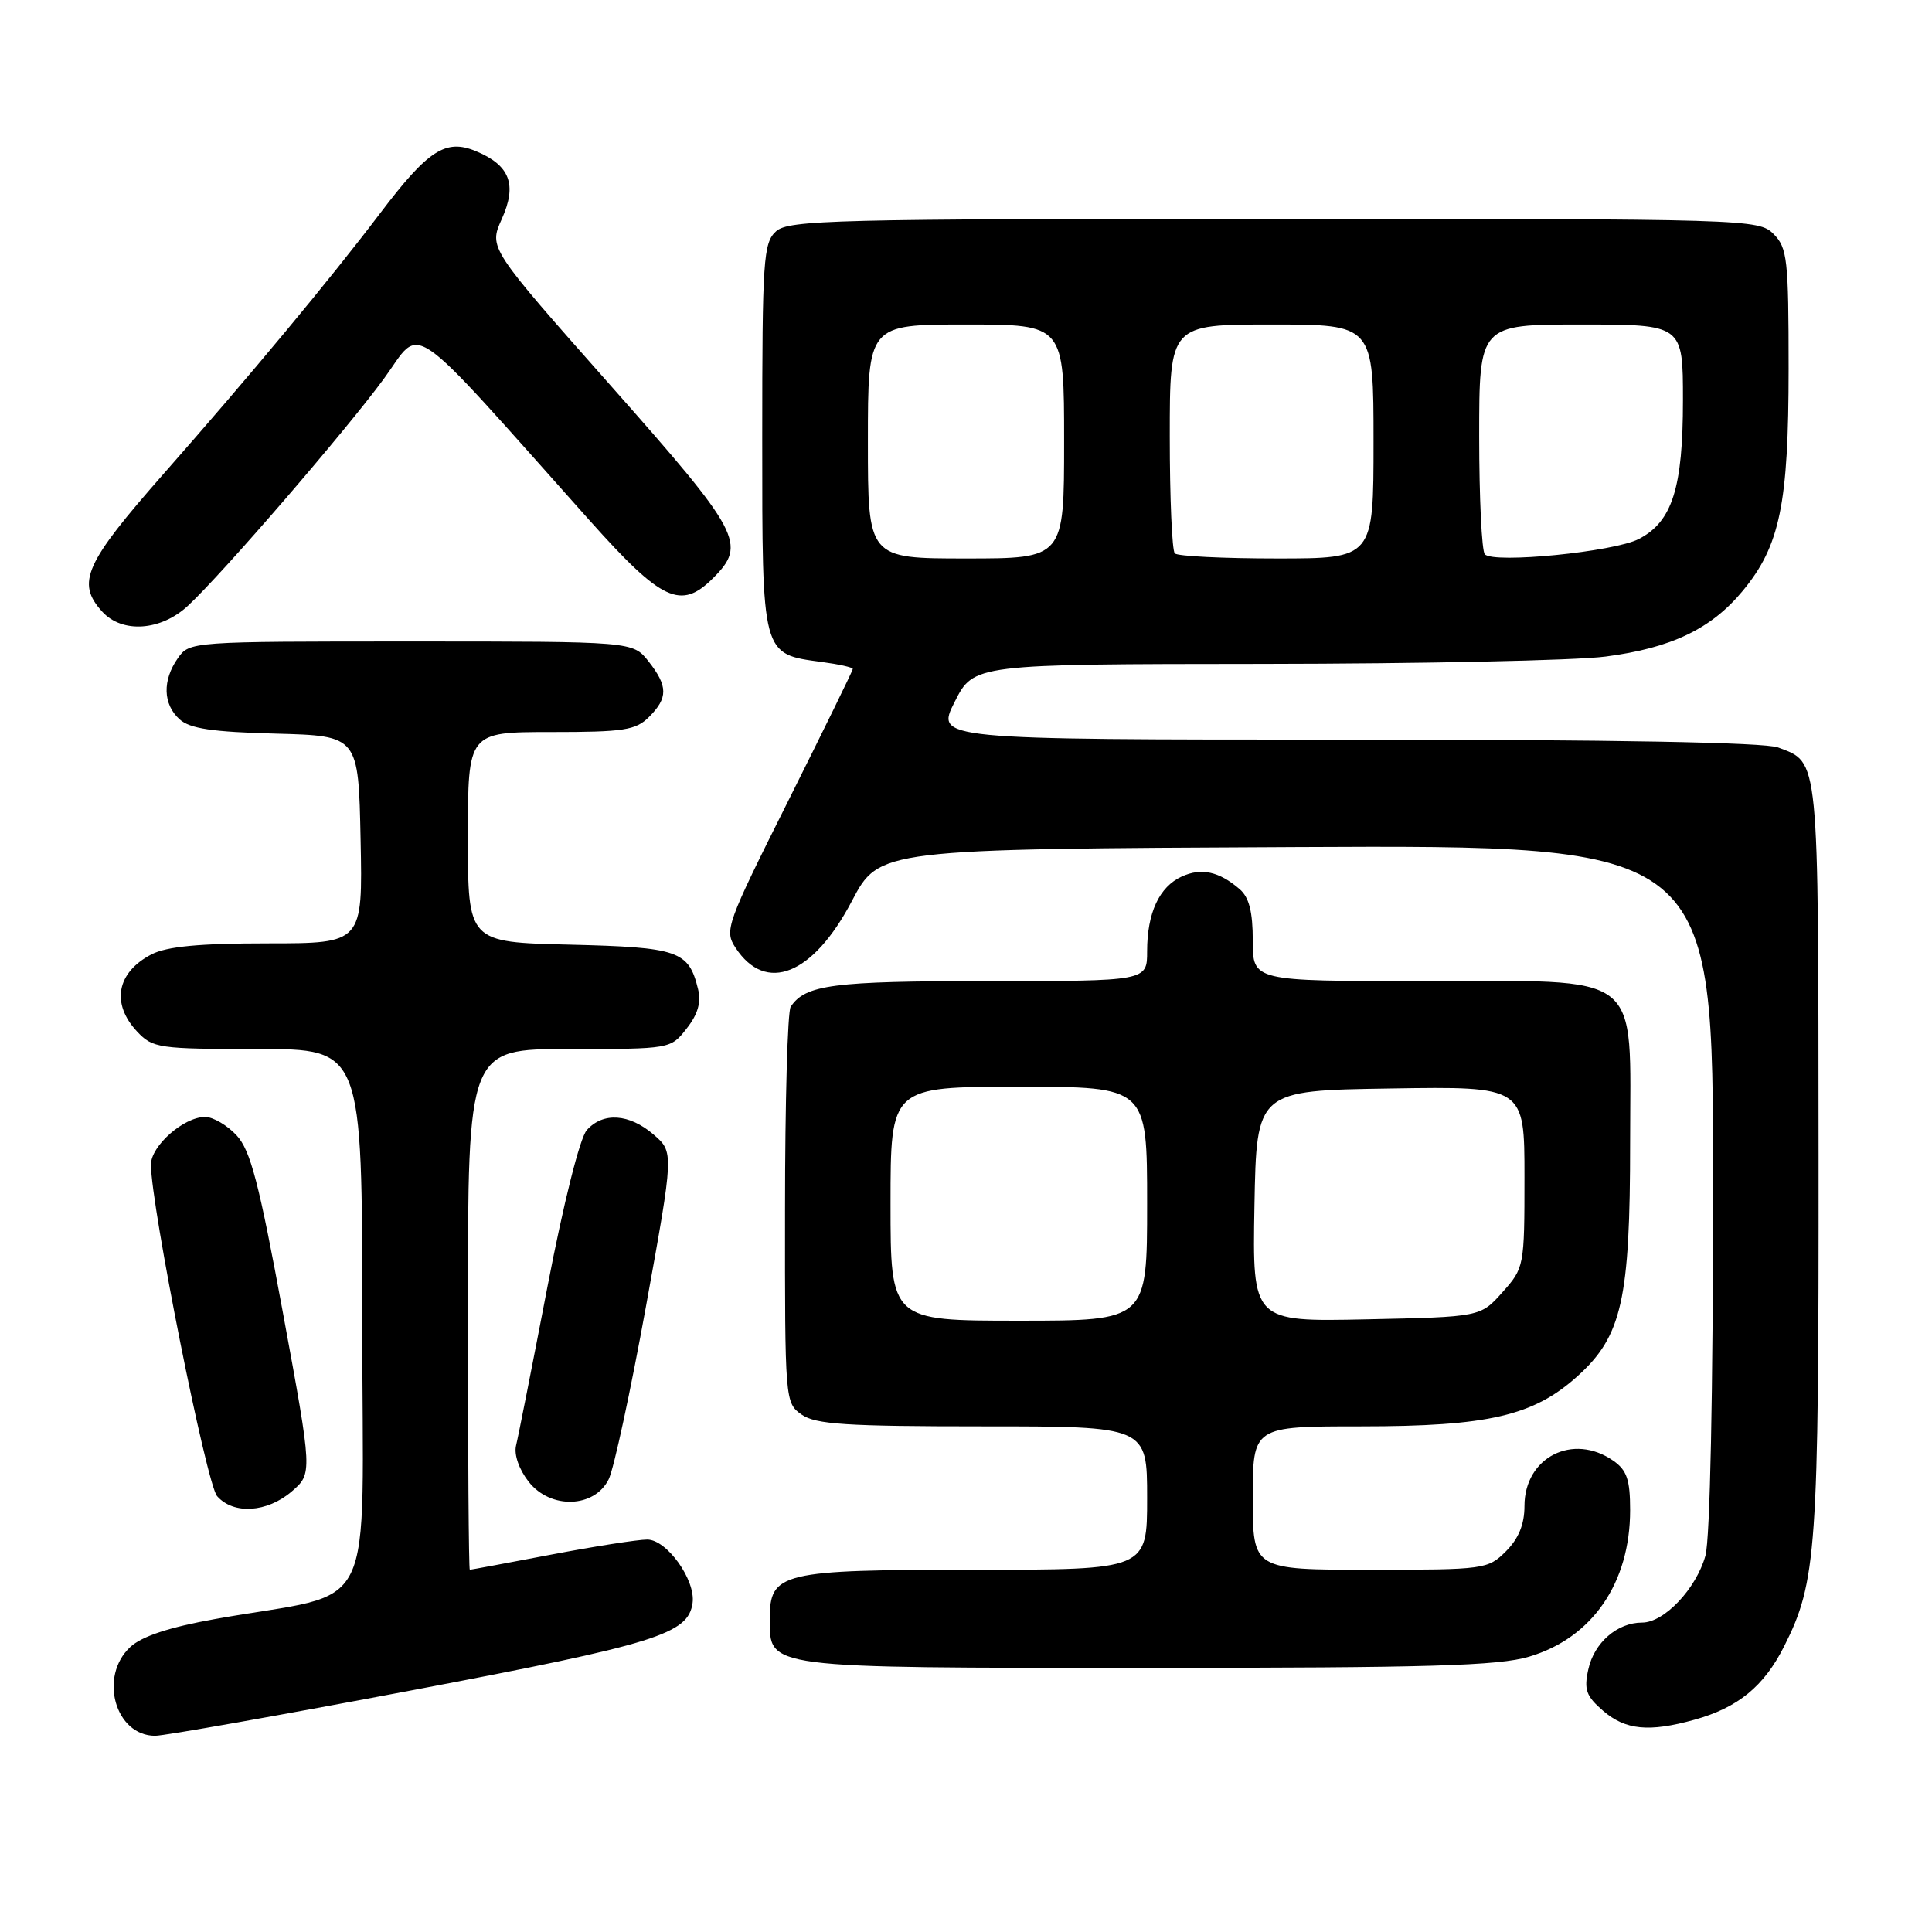 <?xml version="1.0" encoding="UTF-8" standalone="no"?>
<!DOCTYPE svg PUBLIC "-//W3C//DTD SVG 1.1//EN" "http://www.w3.org/Graphics/SVG/1.1/DTD/svg11.dtd" >
<svg xmlns="http://www.w3.org/2000/svg" xmlns:xlink="http://www.w3.org/1999/xlink" version="1.1" viewBox="0 0 256 256">
 <g >
 <path fill="currentColor"
d=" M 54.65 223.96 C 87.03 217.82 91.19 216.52 91.77 212.40 C 92.19 209.36 88.36 204.00 85.76 204.00 C 84.52 204.00 78.77 204.90 73.00 206.00 C 67.23 207.10 62.39 208.00 62.25 208.00 C 62.11 208.00 62.00 192.47 62.00 173.50 C 62.00 139.00 62.00 139.00 75.43 139.00 C 88.83 139.00 88.86 139.00 90.98 136.29 C 92.47 134.40 92.93 132.82 92.49 131.04 C 91.25 125.98 89.92 125.52 75.47 125.17 C 62.00 124.85 62.00 124.85 62.00 110.92 C 62.00 97.00 62.00 97.00 73.00 97.00 C 82.67 97.00 84.24 96.76 86.00 95.00 C 88.53 92.47 88.52 90.93 85.93 87.63 C 83.85 85.00 83.85 85.00 54.48 85.00 C 25.27 85.00 25.11 85.01 23.56 87.22 C 21.50 90.16 21.59 93.32 23.79 95.31 C 25.16 96.55 28.14 96.99 36.54 97.21 C 47.50 97.50 47.50 97.50 47.78 111.25 C 48.06 125.00 48.06 125.00 35.48 125.00 C 26.40 125.00 22.11 125.41 20.07 126.46 C 15.46 128.85 14.69 132.98 18.17 136.69 C 20.24 138.89 21.02 139.00 34.17 139.00 C 48.00 139.00 48.00 139.00 48.00 174.93 C 48.00 215.53 50.44 210.59 28.50 214.53 C 22.38 215.63 18.78 216.82 17.25 218.25 C 13.06 222.16 15.26 230.00 20.56 230.00 C 21.79 230.00 37.13 227.28 54.65 223.96 Z  M 224.50 227.88 C 230.28 226.28 233.73 223.46 236.40 218.16 C 240.72 209.60 241.00 205.55 240.97 153.20 C 240.93 99.63 241.08 101.12 235.60 99.04 C 233.83 98.37 213.67 98.00 178.42 98.00 C 123.97 98.00 123.97 98.00 126.50 93.00 C 129.03 88.00 129.03 88.00 167.27 87.97 C 188.30 87.95 208.75 87.52 212.73 87.00 C 221.46 85.87 226.76 83.33 230.93 78.28 C 235.86 72.32 237.00 66.78 237.00 48.82 C 237.00 34.33 236.83 32.83 235.00 31.00 C 233.04 29.04 231.67 29.00 168.83 29.00 C 110.52 29.00 104.49 29.15 102.83 30.65 C 101.15 32.18 101.00 34.38 101.00 58.00 C 101.00 87.04 100.89 86.64 108.92 87.72 C 111.17 88.02 113.00 88.43 113.00 88.64 C 113.00 88.85 109.15 96.71 104.45 106.11 C 96.24 122.50 95.96 123.29 97.46 125.58 C 101.48 131.71 107.72 129.21 112.87 119.41 C 116.50 112.50 116.50 112.50 171.75 112.24 C 227.00 111.98 227.00 111.98 226.99 157.24 C 226.99 184.55 226.59 203.94 225.98 206.13 C 224.76 210.51 220.52 215.00 217.59 215.00 C 214.30 215.00 211.23 217.66 210.46 221.20 C 209.86 223.89 210.17 224.75 212.43 226.70 C 215.39 229.24 218.49 229.55 224.50 227.88 Z  M 202.61 219.52 C 210.98 217.04 216.00 209.75 216.00 200.09 C 216.00 196.08 215.57 194.81 213.78 193.56 C 208.44 189.82 202.00 193.09 202.00 199.55 C 202.00 201.98 201.23 203.86 199.55 205.55 C 197.15 207.94 196.72 208.00 181.55 208.00 C 166.00 208.00 166.00 208.00 166.00 198.50 C 166.00 189.00 166.00 189.00 180.32 189.00 C 197.23 189.00 203.21 187.61 209.05 182.33 C 214.91 177.04 216.00 172.20 216.00 151.39 C 216.00 128.34 218.15 130.00 188.37 130.00 C 166.00 130.00 166.00 130.00 166.00 124.65 C 166.00 120.80 165.51 118.89 164.25 117.81 C 161.53 115.47 159.19 114.96 156.60 116.14 C 153.61 117.50 152.00 120.96 152.00 126.05 C 152.00 130.00 152.00 130.00 130.93 130.00 C 110.35 130.00 106.72 130.47 104.77 133.40 C 104.36 134.00 104.02 146.06 104.02 160.19 C 104.00 185.62 104.02 185.90 106.22 187.44 C 108.07 188.74 112.13 189.00 130.22 189.00 C 152.00 189.00 152.00 189.00 152.00 198.50 C 152.00 208.00 152.00 208.00 129.22 208.00 C 103.46 208.00 102.00 208.35 102.00 214.50 C 102.00 221.11 101.13 221.00 152.04 221.00 C 189.34 221.00 198.54 220.73 202.61 219.52 Z  M 38.65 197.63 C 41.41 195.25 41.41 195.25 37.51 174.06 C 34.33 156.78 33.20 152.43 31.35 150.44 C 30.11 149.10 28.23 148.00 27.18 148.00 C 24.35 148.00 20.00 151.83 20.00 154.32 C 20.00 159.76 27.36 196.65 28.77 198.25 C 30.93 200.71 35.39 200.43 38.65 197.63 Z  M 80.66 196.00 C 81.34 194.62 83.56 184.31 85.60 173.08 C 89.30 152.66 89.30 152.66 86.60 150.33 C 83.38 147.56 79.90 147.33 77.75 149.75 C 76.84 150.78 74.68 159.36 72.54 170.50 C 70.53 180.95 68.66 190.42 68.38 191.54 C 68.09 192.75 68.78 194.72 70.06 196.35 C 72.95 200.02 78.78 199.83 80.66 196.00 Z  M 24.92 80.25 C 29.57 75.92 45.77 57.14 50.87 50.18 C 56.05 43.10 53.41 41.28 78.16 69.00 C 87.71 79.69 90.23 80.86 94.48 76.61 C 98.99 72.10 98.21 70.63 80.88 51.05 C 64.77 32.85 64.77 32.85 66.48 29.04 C 68.55 24.45 67.58 21.90 63.04 20.02 C 59.06 18.37 56.72 19.88 50.40 28.22 C 43.64 37.14 33.20 49.70 21.68 62.78 C 11.22 74.66 10.08 77.22 13.53 81.03 C 16.18 83.96 21.32 83.61 24.92 80.25 Z  M 115.00 58.50 C 115.00 43.00 115.00 43.00 128.00 43.00 C 141.00 43.00 141.00 43.00 141.00 58.50 C 141.00 74.00 141.00 74.00 128.00 74.00 C 115.00 74.00 115.00 74.00 115.00 58.50 Z  M 155.67 73.33 C 155.30 72.97 155.00 65.99 155.00 57.83 C 155.00 43.00 155.00 43.00 168.50 43.00 C 182.00 43.00 182.00 43.00 182.00 58.50 C 182.00 74.00 182.00 74.00 169.17 74.00 C 162.11 74.00 156.03 73.70 155.67 73.33 Z  M 196.75 73.45 C 196.34 73.02 196.00 65.99 196.00 57.83 C 196.00 43.00 196.00 43.00 209.50 43.00 C 223.00 43.00 223.00 43.00 223.00 53.03 C 223.00 64.67 221.58 69.13 217.15 71.42 C 213.86 73.12 197.96 74.70 196.75 73.45 Z  M 118.00 159.50 C 118.00 144.00 118.00 144.00 135.00 144.00 C 152.00 144.00 152.00 144.00 152.00 159.50 C 152.00 175.00 152.00 175.00 135.00 175.00 C 118.00 175.00 118.00 175.00 118.00 159.50 Z  M 166.22 159.82 C 166.50 144.50 166.50 144.50 184.25 144.23 C 202.00 143.95 202.00 143.95 202.00 155.96 C 202.00 167.81 201.96 168.01 199.08 171.23 C 196.17 174.50 196.17 174.50 181.06 174.82 C 165.95 175.14 165.95 175.14 166.22 159.82 Z "/>
</g>
</svg>